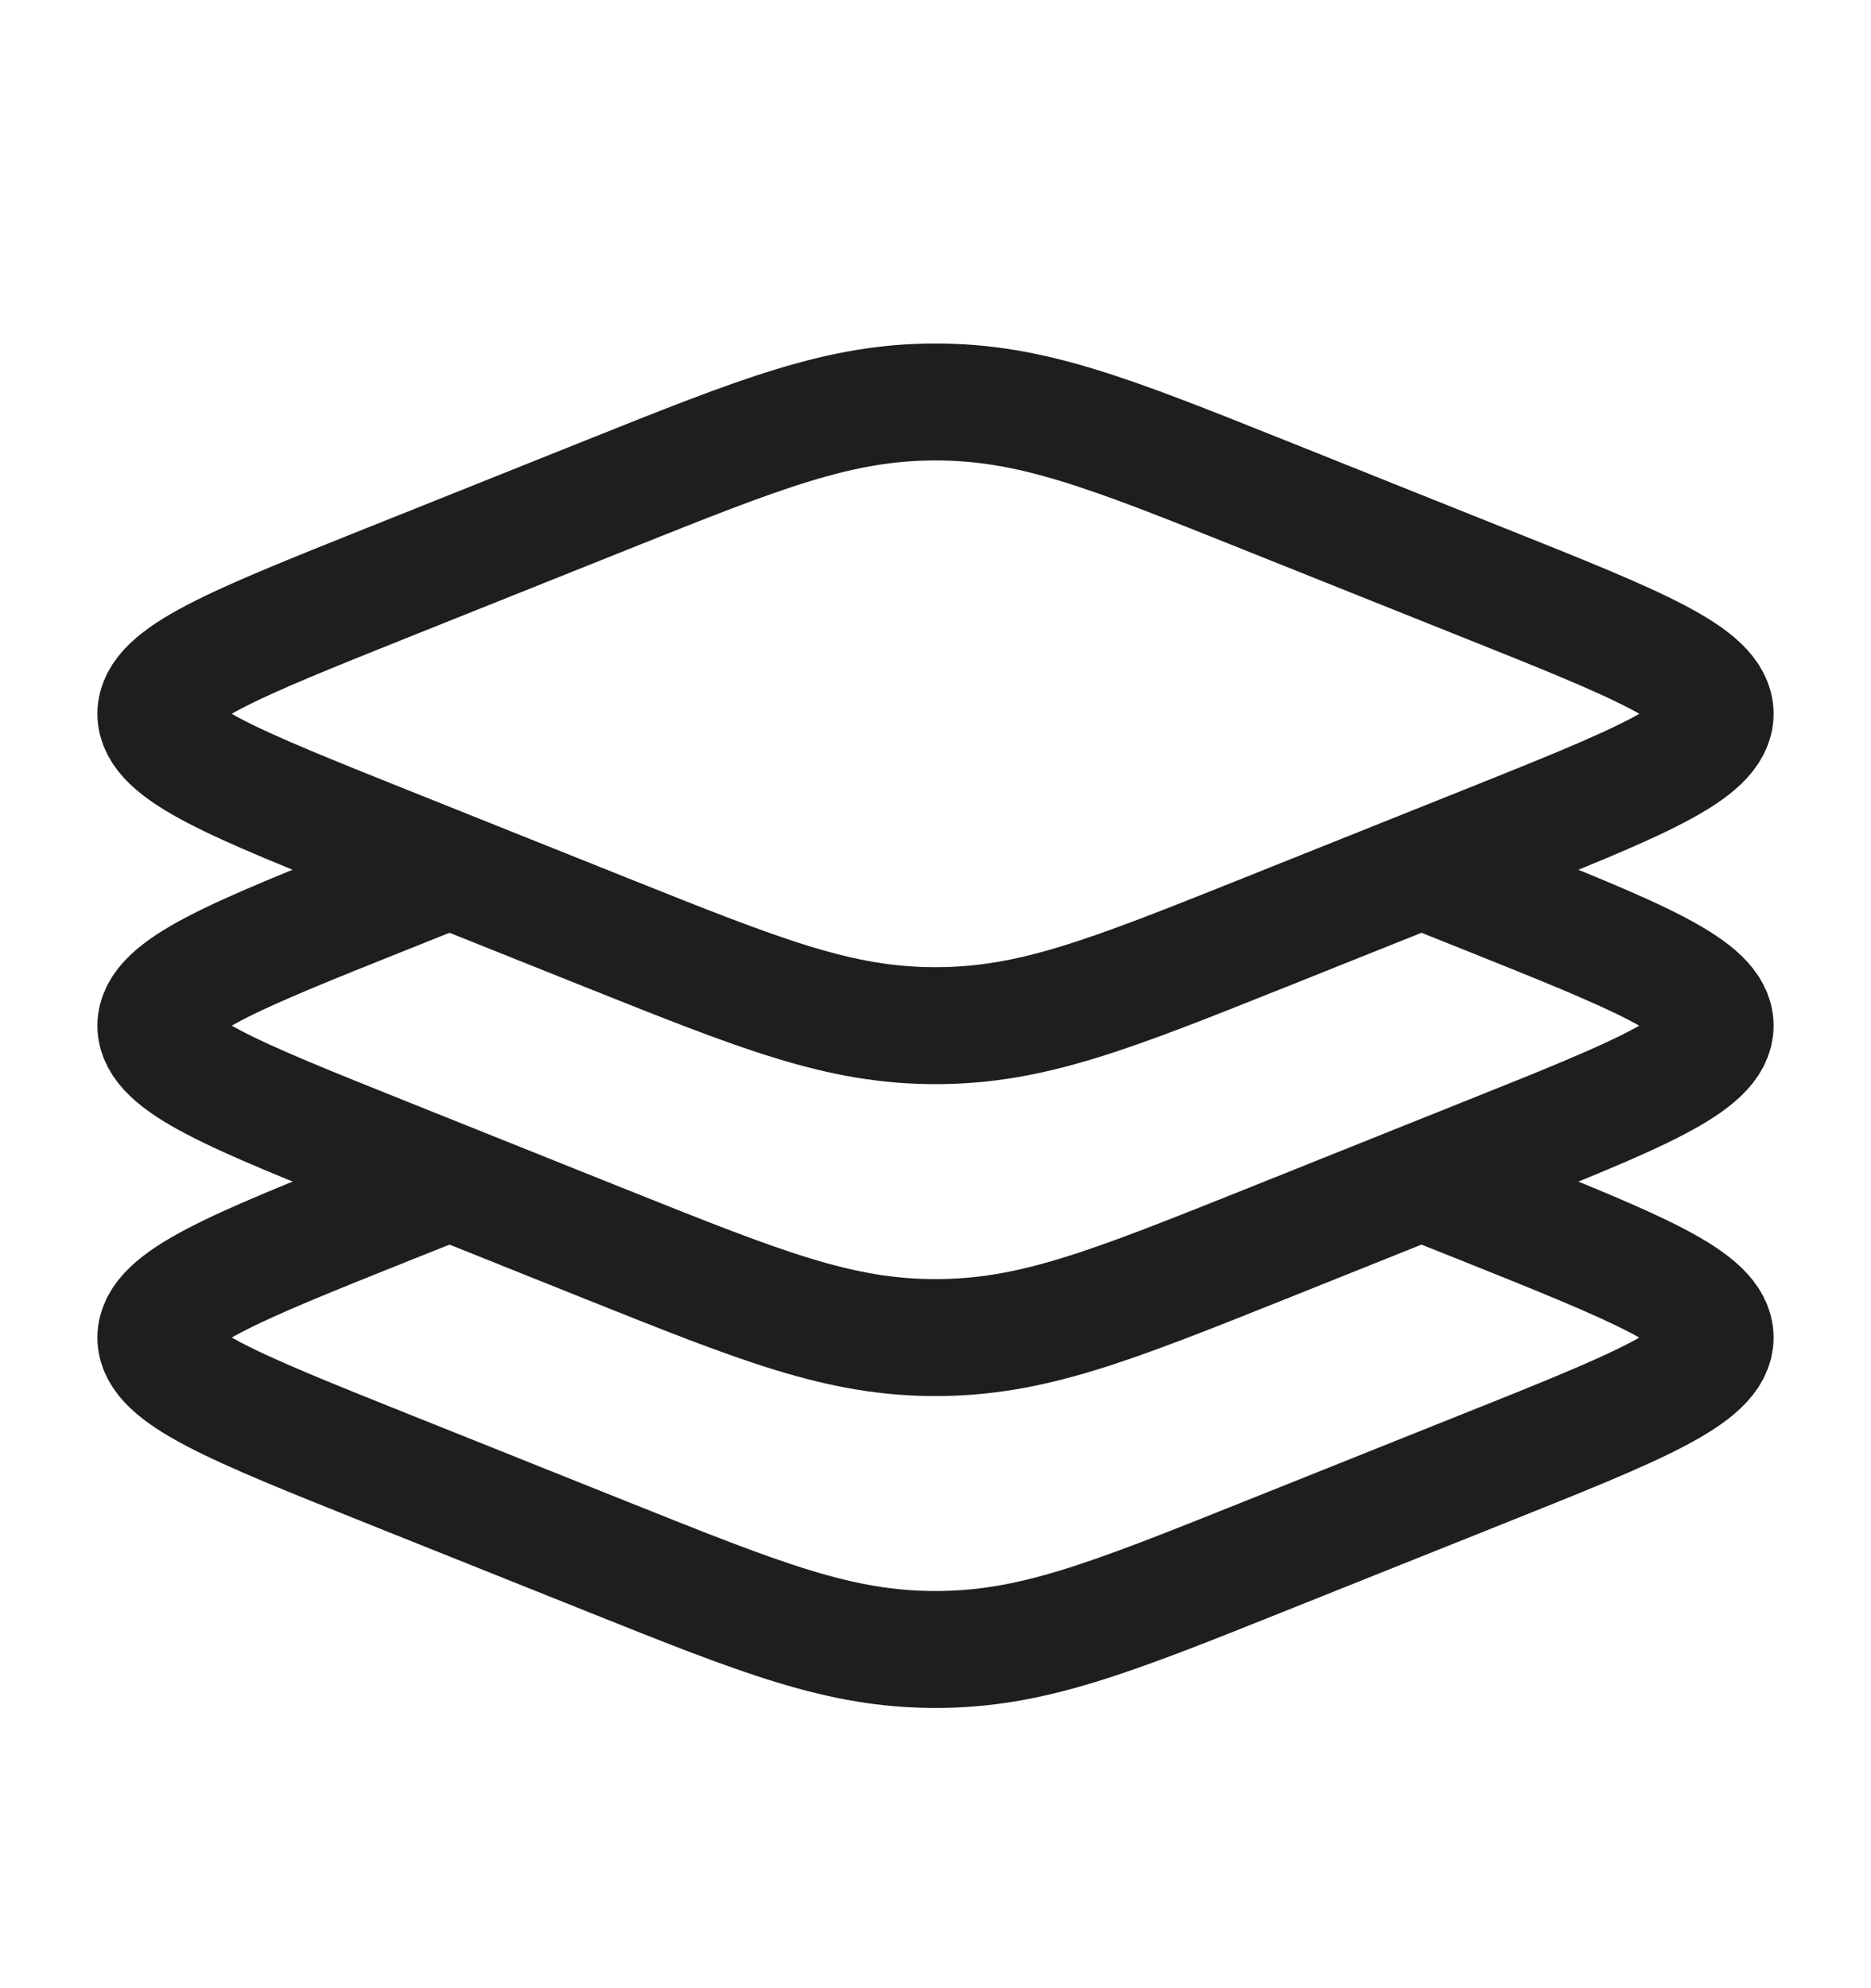 <svg width="16" height="17" viewBox="0 0 16 17" fill="none" xmlns="http://www.w3.org/2000/svg">
<path d="M3.319 7.227C1.995 6.697 1.333 6.433 1.333 6.103C1.333 5.774 1.995 5.51 3.319 4.98L5.191 4.231C6.515 3.701 7.178 3.437 8 3.437C8.822 3.437 9.485 3.701 10.809 4.231L12.681 4.98C14.005 5.509 14.667 5.774 14.667 6.103C14.667 6.433 14.005 6.697 12.681 7.227L10.809 7.976C9.485 8.505 8.822 8.77 8 8.77C7.178 8.77 6.515 8.505 5.191 7.976L3.319 7.227Z" stroke="#1E1E20"/>
<path d="M3.844 7.437L3.319 7.647C1.995 8.176 1.333 8.441 1.333 8.77C1.333 9.099 1.995 9.363 3.319 9.893L5.191 10.643C6.515 11.172 7.178 11.437 8 11.437C8.822 11.437 9.485 11.172 10.809 10.643L12.681 9.893C14.005 9.364 14.667 9.099 14.667 8.77C14.667 8.441 14.005 8.177 12.681 7.647L12.156 7.437" stroke="#1E1E20"/>
<path d="M3.844 10.104L3.319 10.313C1.995 10.843 1.333 11.108 1.333 11.437C1.333 11.765 1.995 12.03 3.319 12.56L5.191 13.309C6.515 13.839 7.178 14.104 8 14.104C8.822 14.104 9.485 13.839 10.809 13.309L12.681 12.56C14.005 12.031 14.667 11.766 14.667 11.437C14.667 11.108 14.005 10.844 12.681 10.313L12.156 10.104" stroke="#1E1E20"/>
</svg>
